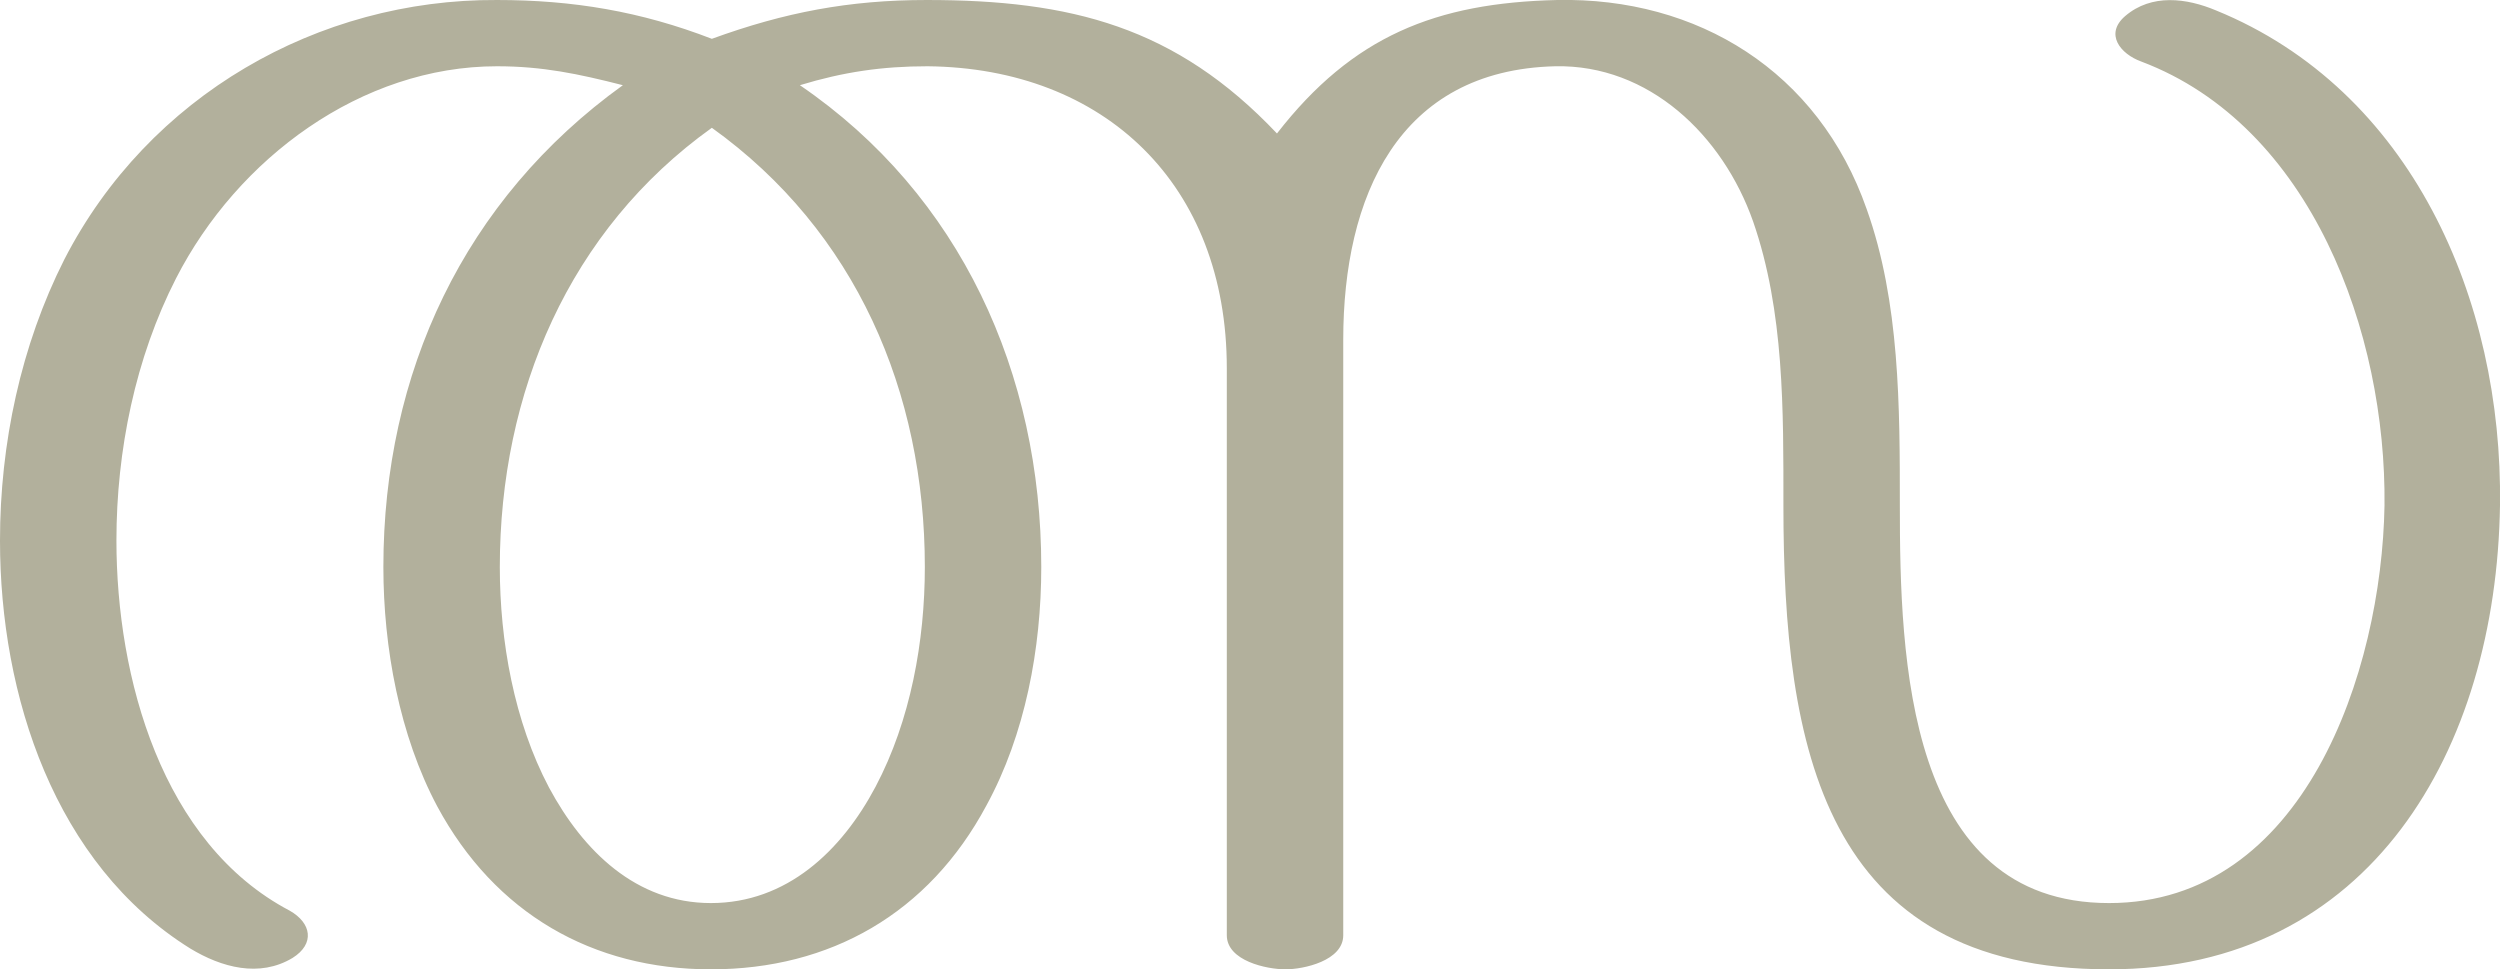 <?xml version="1.0" encoding="UTF-8"?>
<!DOCTYPE svg PUBLIC "-//W3C//DTD SVG 1.1//EN" "http://www.w3.org/Graphics/SVG/1.1/DTD/svg11.dtd">
<!-- Creator: CorelDRAW X8 -->
<svg xmlns="http://www.w3.org/2000/svg" xml:space="preserve" width="2641px" height="1024px" version="1.1" style="shape-rendering:geometricPrecision; text-rendering:geometricPrecision; image-rendering:optimizeQuality; fill-rule:evenodd; clip-rule:evenodd"
viewBox="0 0 2641 1024"
 xmlns:xlink="http://www.w3.org/1999/xlink">
 <defs>
  <style type="text/css">
   <![CDATA[
    .fil0 {fill:#B2B09C;fill-rule:nonzero}
   ]]>
  </style>
 </defs>
 <g id="Layer_x0020_1">
  <path class="fil0" d="M1296 389l0 599c0,27 42,36 62,36 19,0 61,-9 61,-36l0 -629c0,-151 58,-285 224,-289 99,-2 177,73 209,164 33,95 32,200 32,300 0,255 42,490 344,490 276,0 409,-232 413,-490 3,-218 -94,-439 -300,-523 -31,-13 -68,-18 -96,6 -22,19 -5,40 17,48 180,68 259,287 257,469 -3,176 -85,420 -291,420 -214,0 -221,-259 -221,-420 0,-104 0,-215 -35,-313 -51,-146 -179,-224 -327,-221 -128,3 -216,38 -296,141 -107,-113 -218,-141 -370,-141 -82,0 -150,13 -227,41 -75,-29 -147,-41 -227,-41 -189,-1 -368,101 -457,274 -46,91 -68,195 -68,297 0,164 58,342 201,431 33,20 73,31 108,10 24,-15 20,-37 -3,-50 -135,-71 -183,-246 -183,-391 0,-95 20,-193 63,-277 65,-127 196,-224 339,-224 48,0 86,8 133,20 -168,121 -253,304 -253,509 0,85 17,178 57,253 61,113 164,172 289,172 126,0 230,-59 291,-173 41,-75 58,-166 58,-252 0,-204 -85,-393 -255,-509 46,-14 87,-20 135,-20 187,2 316,125 316,319zm-544 -254c152,109 225,279 225,464 0,78 -15,162 -52,232 -36,68 -94,123 -174,123 -79,0 -135,-55 -171,-122 -37,-70 -52,-155 -52,-233 0,-184 73,-356 224,-464z"/>
 </g>
</svg>
